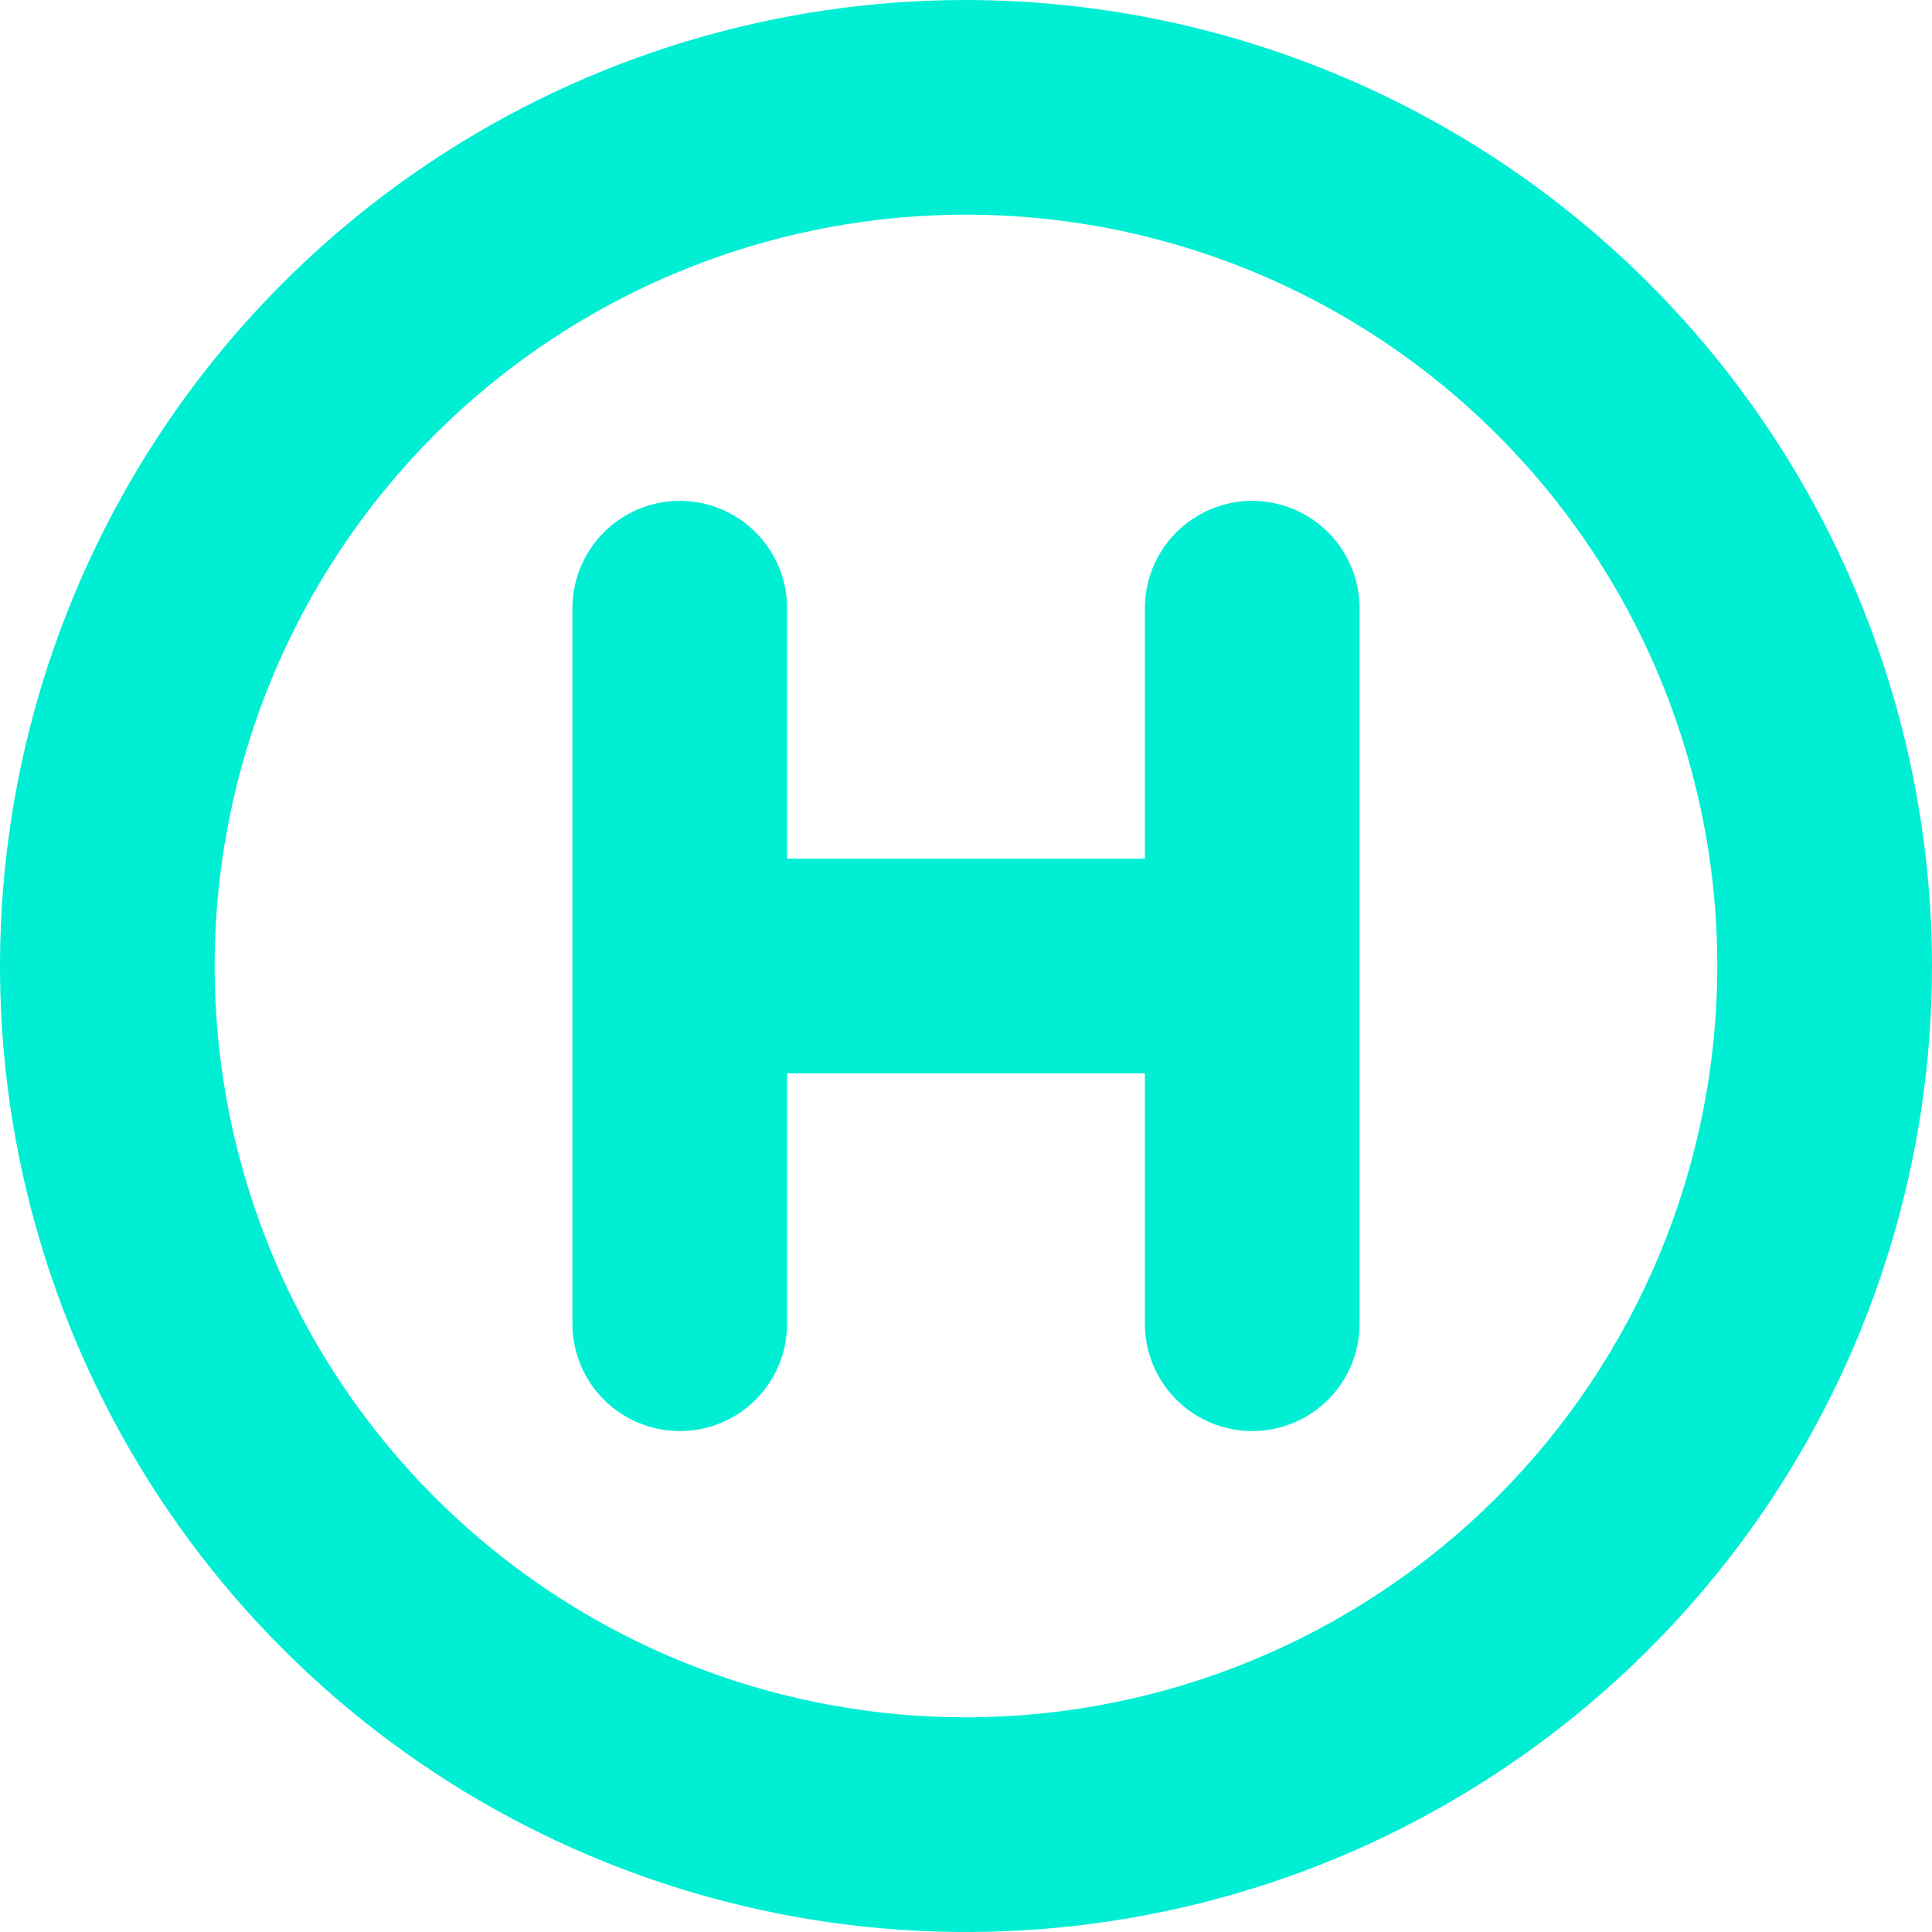 <svg width="25" height="25" viewBox="0 0 25 25" fill="none" xmlns="http://www.w3.org/2000/svg">
<path d="M12.5 0C10.028 0 7.611 0.733 5.555 2.107C3.5 3.48 1.898 5.432 0.952 7.716C0.005 10.001 -0.242 12.514 0.24 14.939C0.723 17.363 1.913 19.591 3.661 21.339C5.409 23.087 7.637 24.277 10.061 24.76C12.486 25.242 14.999 24.995 17.284 24.049C19.568 23.102 21.52 21.5 22.893 19.445C24.267 17.389 25 14.972 25 12.5C24.996 9.186 23.678 6.009 21.335 3.665C18.991 1.322 15.814 0.004 12.5 0ZM12.5 22.222C10.577 22.222 8.697 21.652 7.099 20.584C5.5 19.515 4.254 17.997 3.518 16.221C2.782 14.444 2.589 12.489 2.965 10.603C3.34 8.717 4.266 6.985 5.625 5.625C6.985 4.266 8.717 3.34 10.603 2.965C12.489 2.589 14.444 2.782 16.221 3.518C17.997 4.254 19.515 5.5 20.584 7.099C21.652 8.697 22.222 10.577 22.222 12.5C22.22 15.078 21.194 17.549 19.372 19.372C17.549 21.194 15.078 22.22 12.5 22.222ZM17.593 7.87V17.13C17.593 17.498 17.446 17.851 17.186 18.112C16.925 18.372 16.572 18.518 16.204 18.518C15.835 18.518 15.482 18.372 15.222 18.112C14.961 17.851 14.815 17.498 14.815 17.13V13.889H10.185V17.13C10.185 17.498 10.039 17.851 9.778 18.112C9.518 18.372 9.165 18.518 8.796 18.518C8.428 18.518 8.075 18.372 7.814 18.112C7.554 17.851 7.407 17.498 7.407 17.13V7.87C7.407 7.502 7.554 7.149 7.814 6.888C8.075 6.628 8.428 6.481 8.796 6.481C9.165 6.481 9.518 6.628 9.778 6.888C10.039 7.149 10.185 7.502 10.185 7.87V11.111H14.815V7.87C14.815 7.502 14.961 7.149 15.222 6.888C15.482 6.628 15.835 6.481 16.204 6.481C16.572 6.481 16.925 6.628 17.186 6.888C17.446 7.149 17.593 7.502 17.593 7.87Z" fill="#00EED4"/>
</svg>

